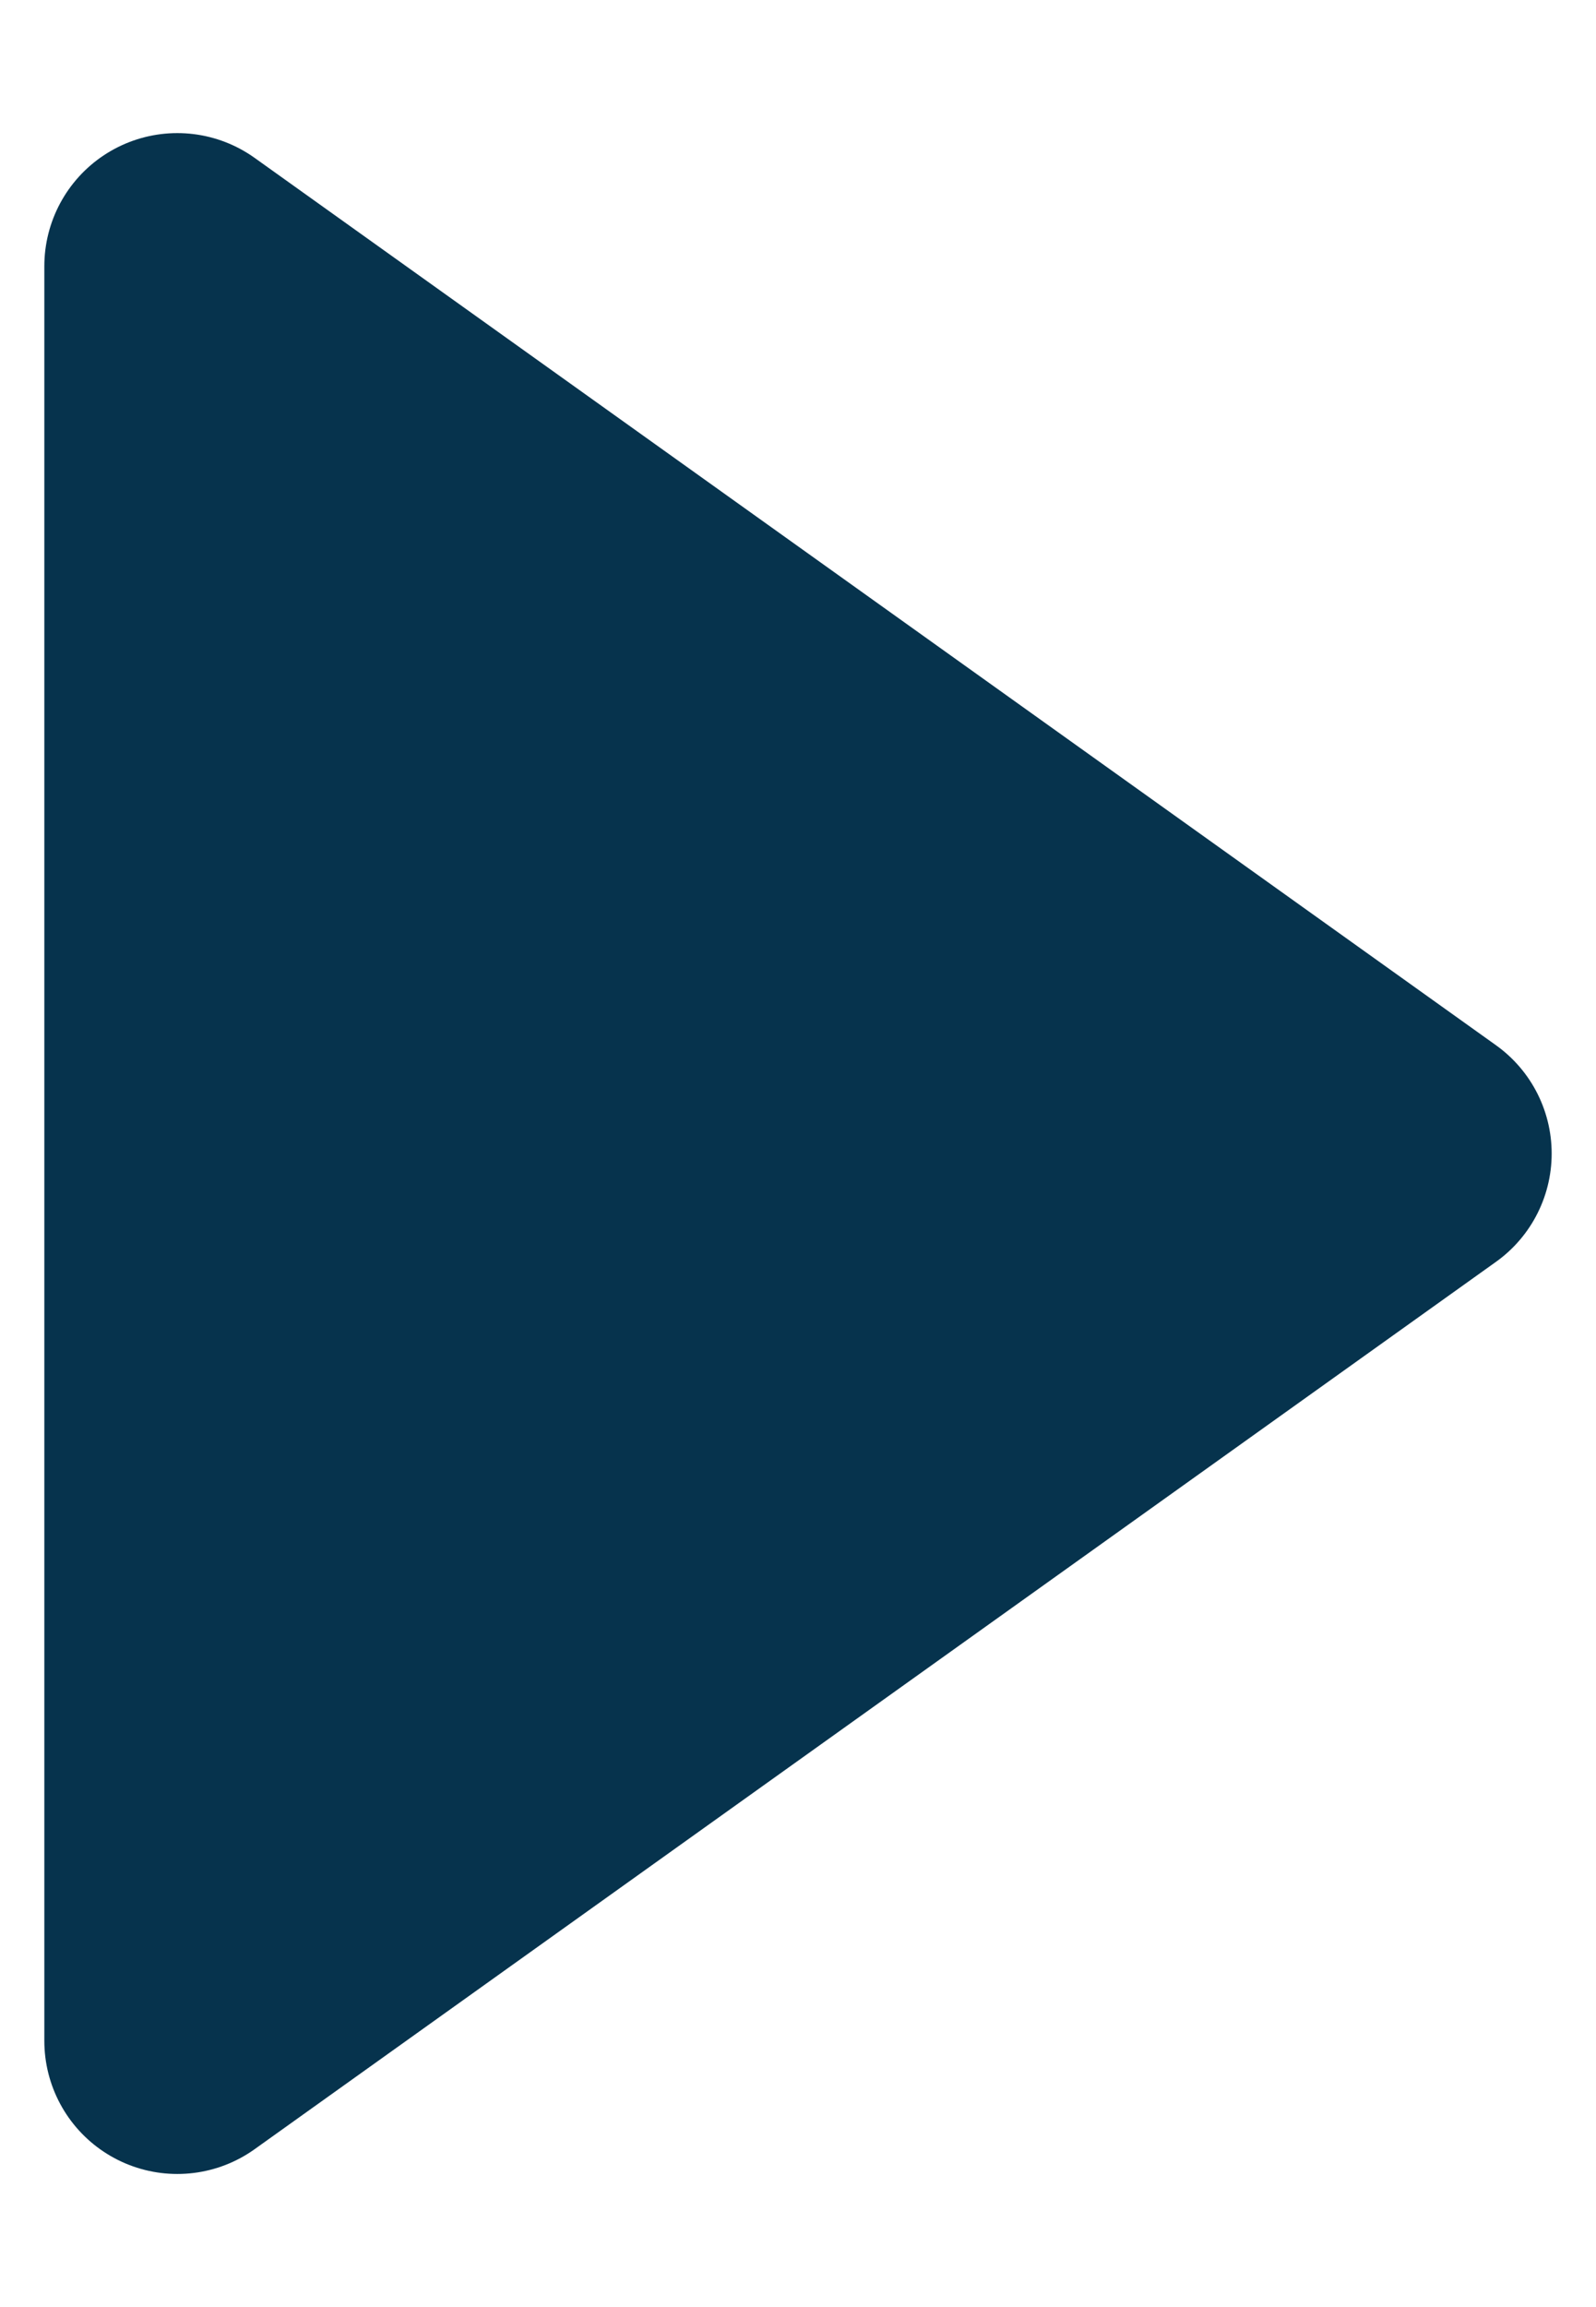 <svg width="9" height="13" viewBox="0 0 9 13" fill="none" xmlns="http://www.w3.org/2000/svg">
<path d="M1 11.5L8 6.5L1 1.5L1 11.5Z" fill="#06334D" stroke="#06334D" stroke-width="1.5" stroke-linecap="round" stroke-linejoin="round"/>
</svg>
